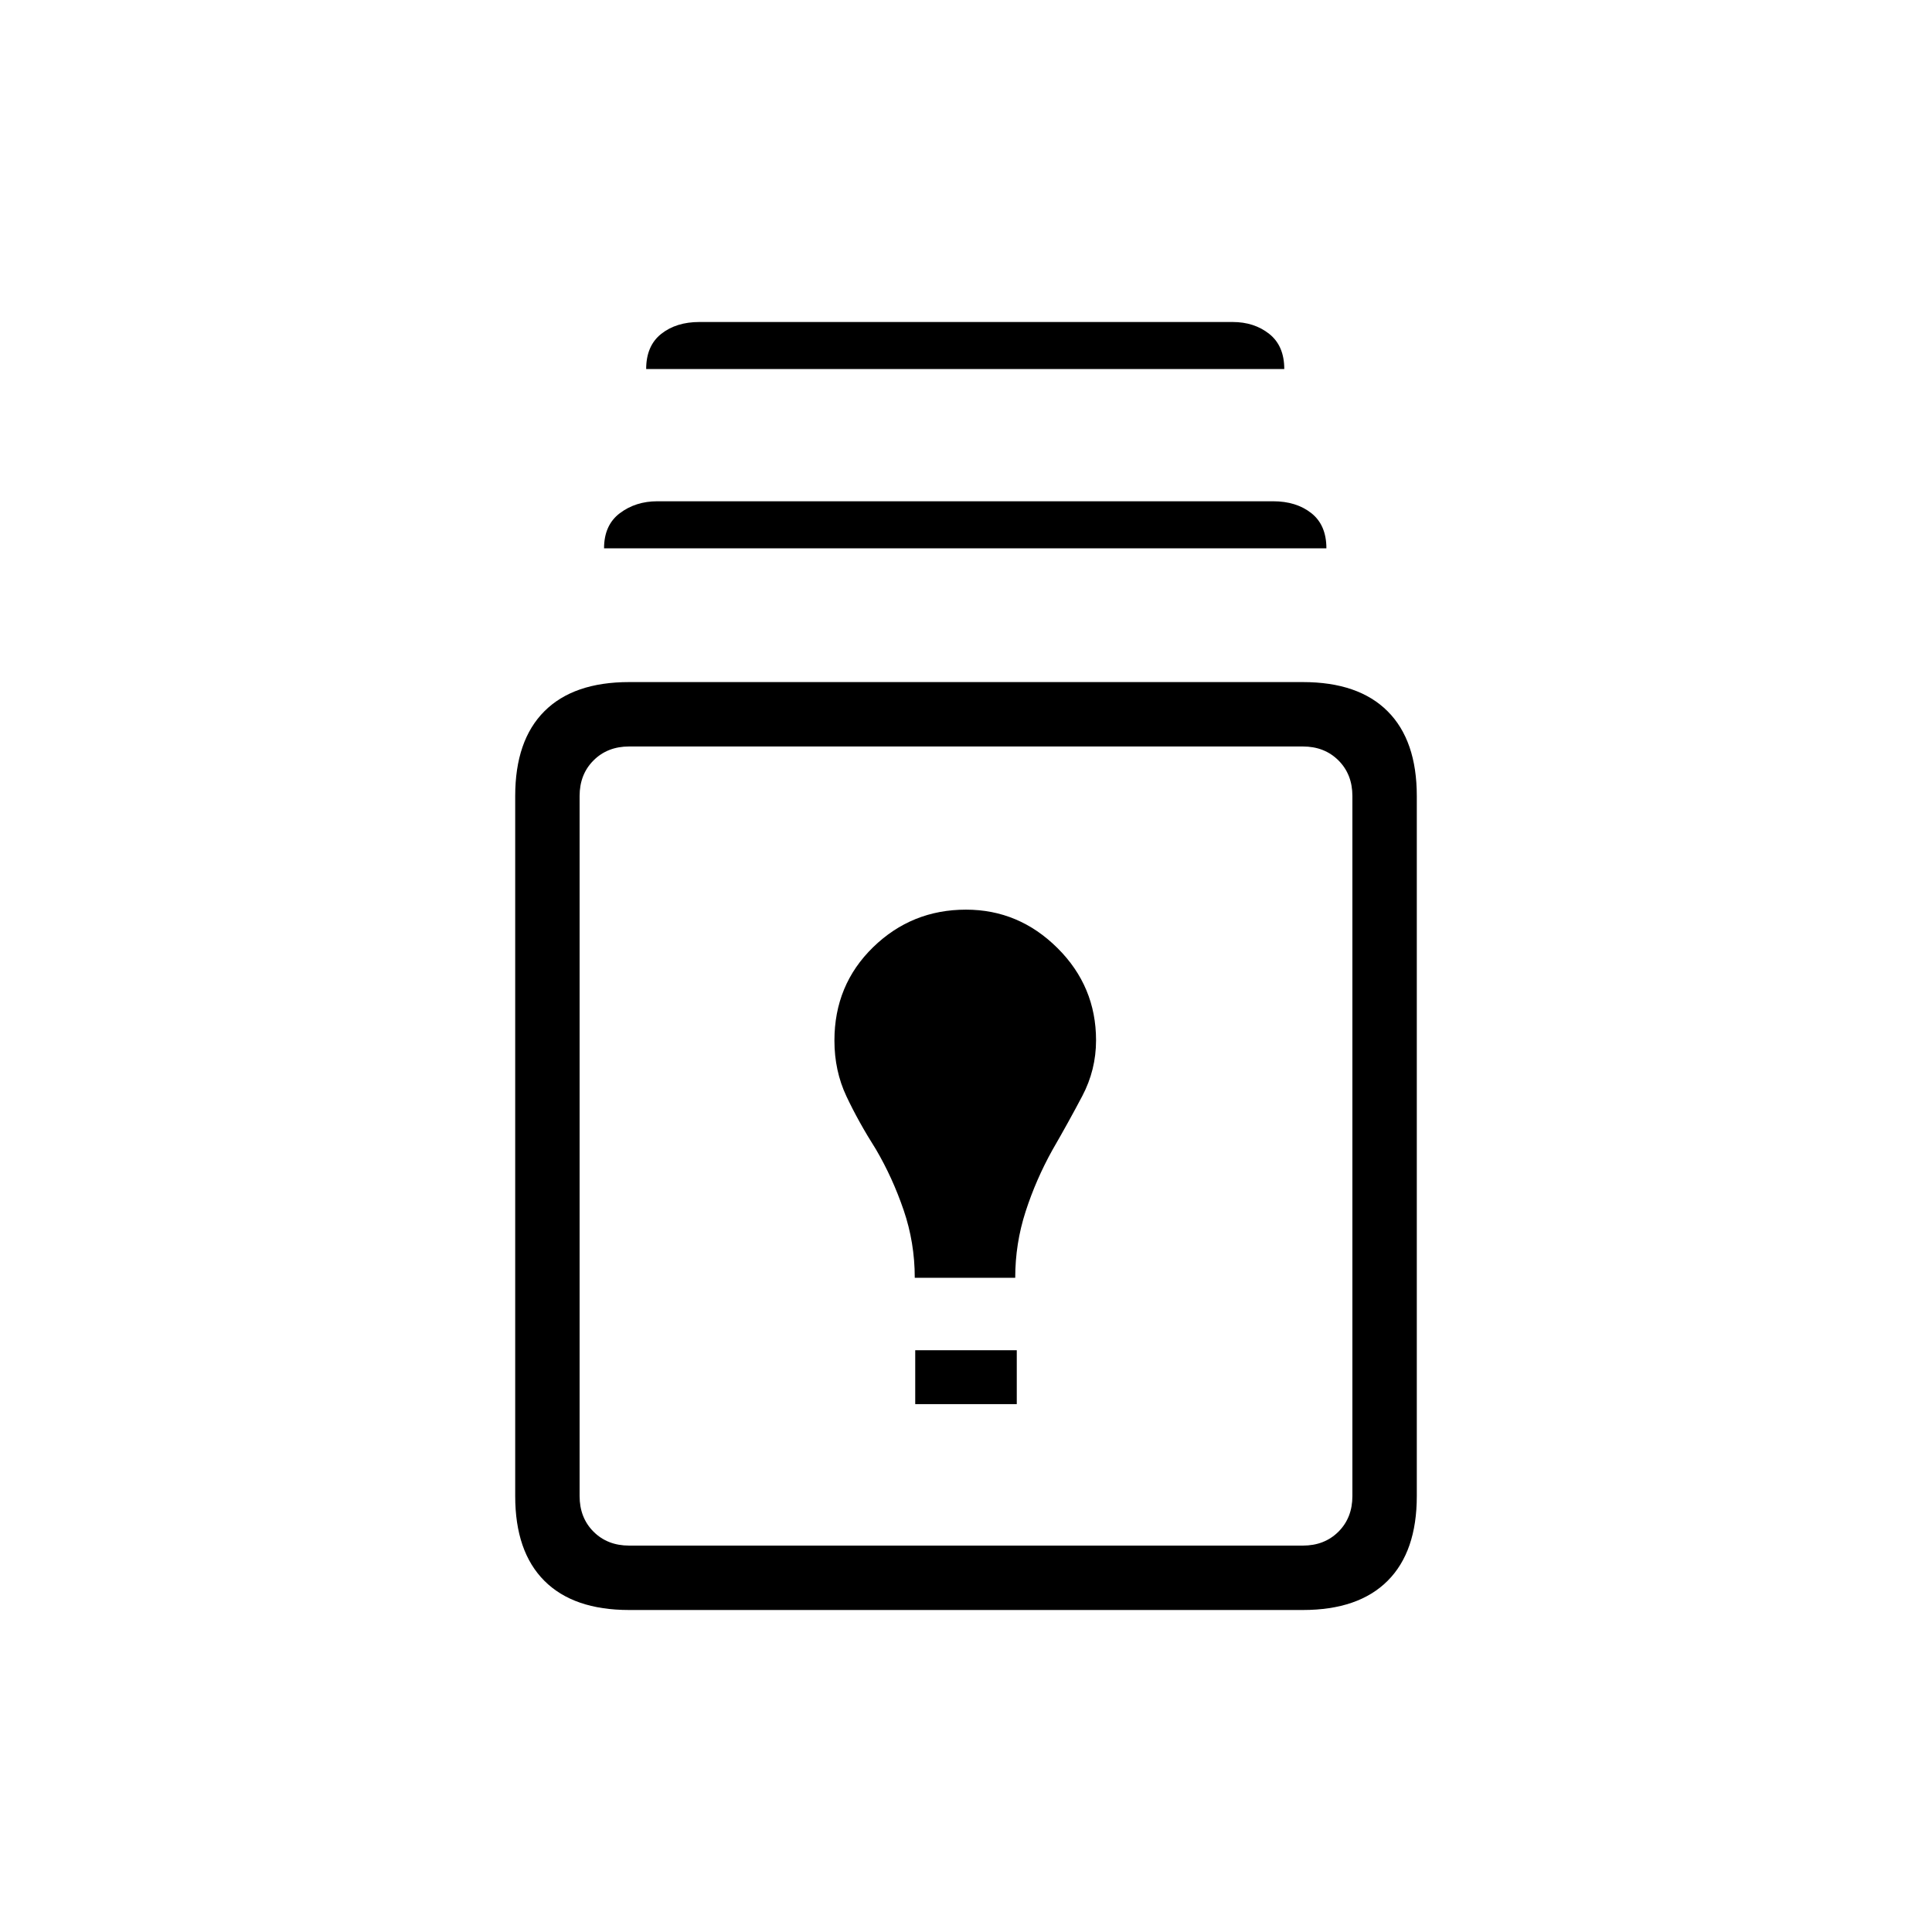 <svg xmlns="http://www.w3.org/2000/svg" height="20" viewBox="0 -960 960 960" width="20"><path d="M312.62-160q-27.62 0-42.12-14.5Q256-189 256-216.62v-347.84q0-27.62 14.5-42.12 14.5-14.5 42.12-14.5h334.76q27.62 0 42.12 14.5 14.5 14.5 14.5 42.12v347.84q0 27.62-14.5 42.12Q675-160 647.38-160H312.62Zm0-32h334.76q10.77 0 17.7-6.92 6.92-6.93 6.92-17.7v-347.84q0-10.77-6.92-17.69-6.93-6.93-17.7-6.93H312.62q-10.77 0-17.7 6.93-6.92 6.92-6.92 17.69v347.84q0 10.77 6.92 17.7 6.93 6.92 17.7 6.92Zm142.15-70.31h50.46v-26.77h-50.46v26.77Zm-.23-62.77h49.92q0-17 5.16-32.92 5.15-15.92 13.38-30.69 7.92-13.69 14.77-26.69 6.85-12.99 6.85-27.7 0-26.81-19.2-45.87Q506.23-508 480-508q-27 0-46.19 18.7-19.19 18.71-19.19 46.34 0 15.04 5.96 27.69 5.96 12.65 14.65 26.35 8.23 14 13.77 30.18 5.54 16.18 5.54 33.66ZM300.15-687.54q0-11.54 7.85-17.46 7.85-5.92 18.62-5.92h306q11.53 0 19 5.92 7.46 5.92 7.46 17.46H300.15Zm20.93-89.08q0-11.53 7.46-17.46 7.46-5.92 19-5.92h264.92q10.77 0 18.23 5.92 7.46 5.93 7.46 17.46H321.08ZM480-390.92Z"/></svg>